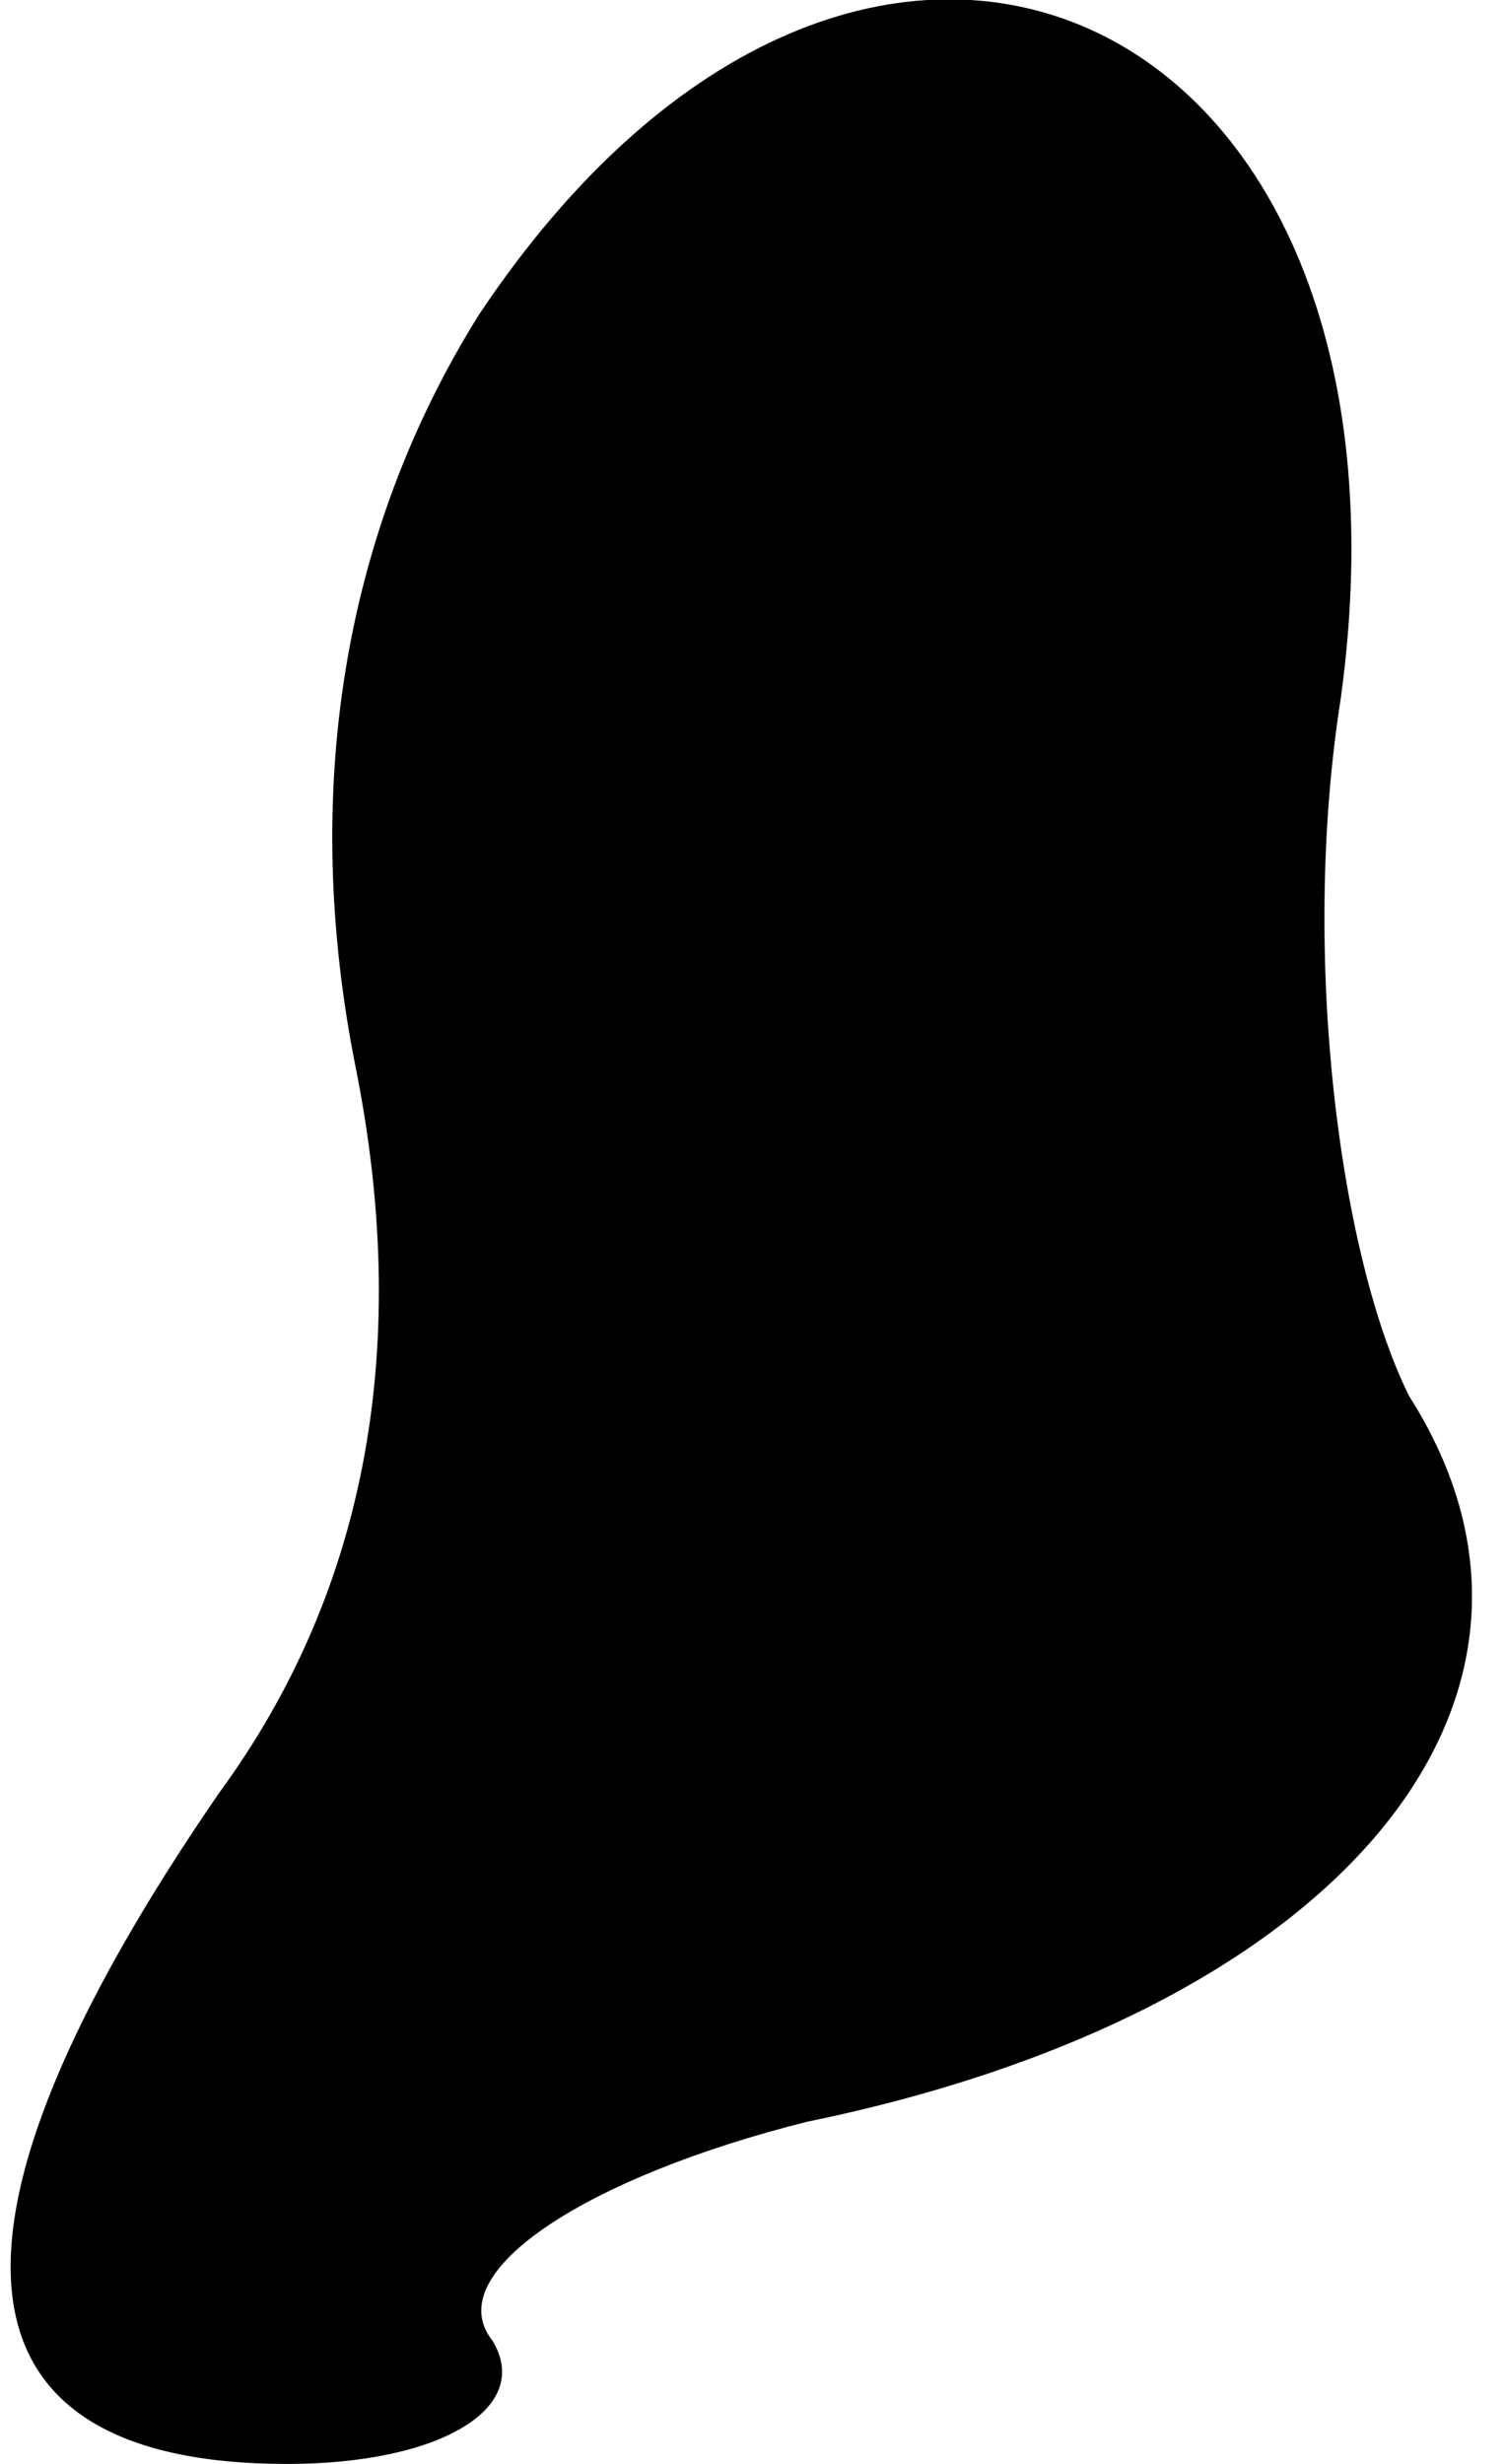 <?xml version="1.0" standalone="no"?>
<!DOCTYPE svg PUBLIC "-//W3C//DTD SVG 20010904//EN"
 "http://www.w3.org/TR/2001/REC-SVG-20010904/DTD/svg10.dtd">
<svg version="1.0" xmlns="http://www.w3.org/2000/svg"
 width="11pt" height="18pt" viewBox="0 0 11 18"
 preserveAspectRatio="xMidYMid meet">
<g transform="translate(0,18) scale(0.1,-0.1)"
fill="#000000" stroke="none">
<path fill="#000000" stroke="none" d="M35 157 c-10 -16 -13 -35 -9 -55 4 -20
1 -38 -10 -53 -22 -32 -20 -49 5 -49 11 0 18 4 15 9 -4 5 7 12 23 16 39 8 58
31 44 53 -5 10 -8 32 -5 51 7 51 -35 70 -63 28z"/>
</g>
</svg>
